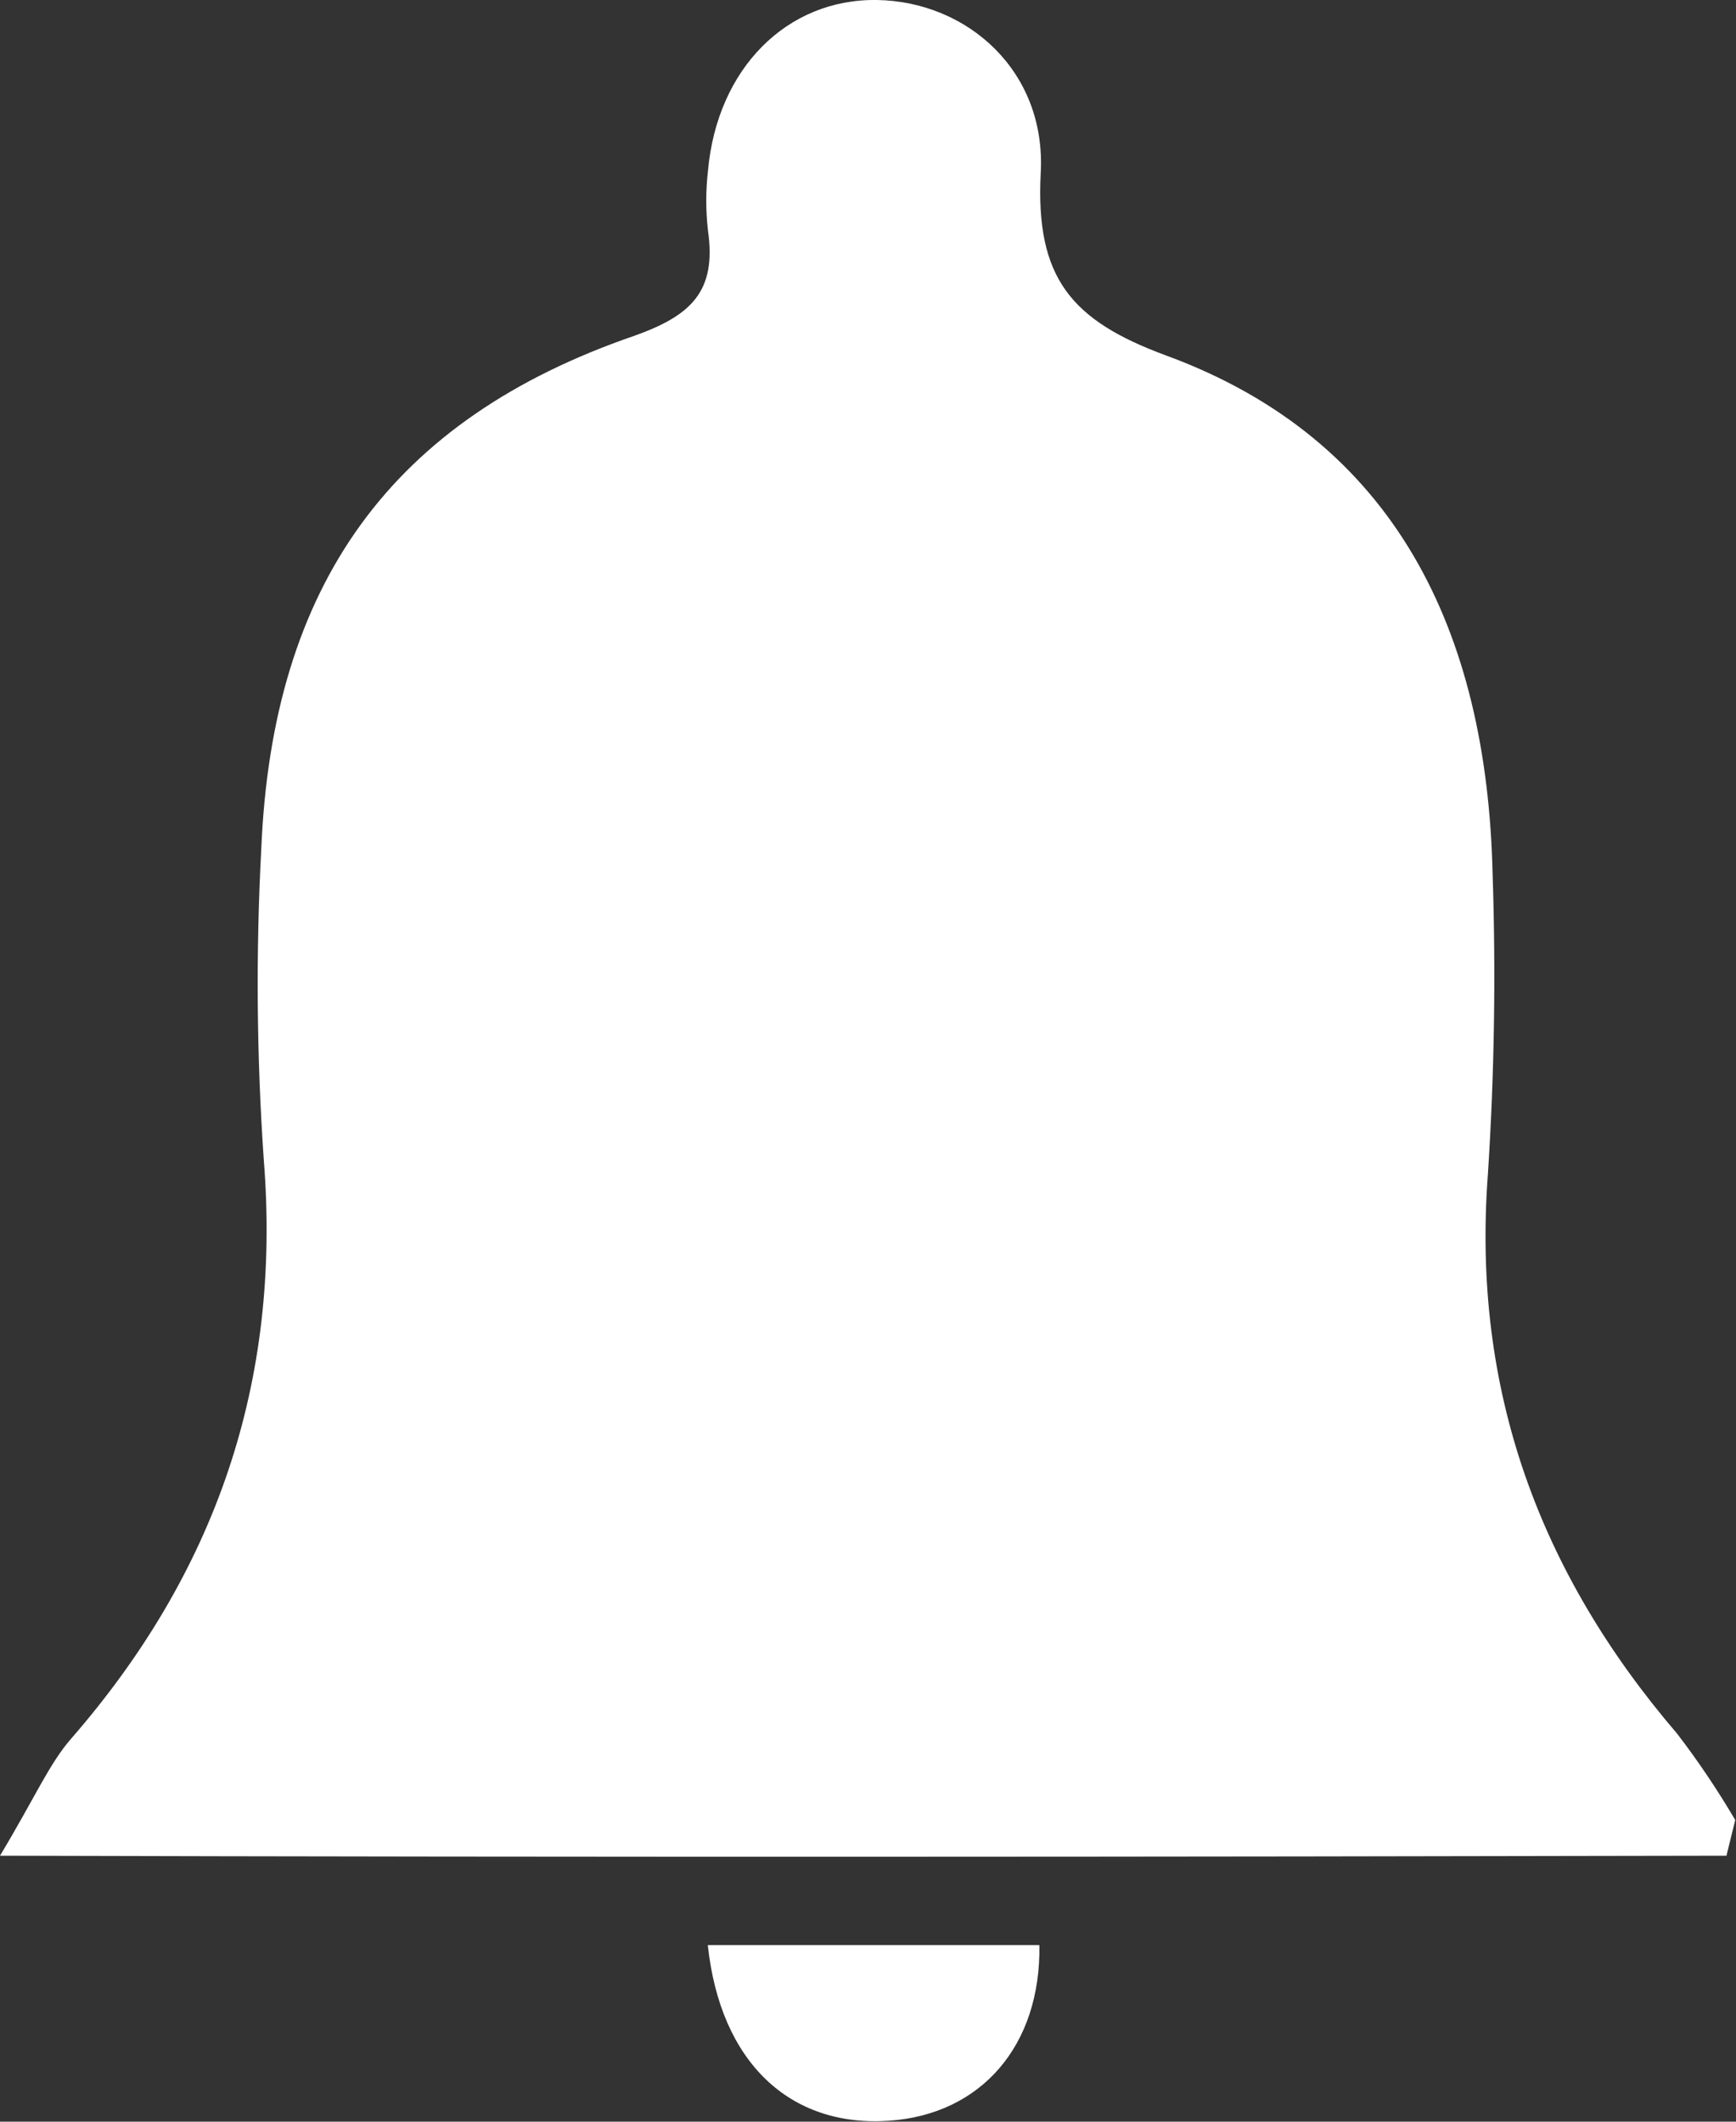 <svg width="18" height="22" viewBox="0 0 18 22" fill="none" xmlns="http://www.w3.org/2000/svg">
<rect x="0" y="0" width="18" height="22" fill="#333333" stroke="none"/>
<path d="M17.901 19.242C12.031 19.254 6.161 19.259 0 19.242C0.366 18.633 0.508 18.292 0.738 18.028C2.229 16.315 2.92 14.343 2.735 12.025C2.661 10.953 2.652 9.878 2.709 8.805C2.823 6.061 4.057 4.349 6.577 3.482C7.16 3.274 7.432 3.027 7.341 2.393C7.317 2.186 7.317 1.976 7.341 1.769C7.436 0.711 8.159 -0.014 9.093 0C10.028 0.015 10.848 0.734 10.791 1.792C10.735 2.881 11.105 3.324 12.096 3.688C14.473 4.563 15.416 6.552 15.476 9.05C15.511 10.09 15.495 11.131 15.428 12.168C15.257 14.415 15.966 16.315 17.389 17.976C17.608 18.261 17.809 18.561 17.992 18.872L17.901 19.242Z" fill="white"/>
<path d="M7.339 20.169H10.777C10.794 21.208 10.175 21.925 9.218 21.99C8.189 22.061 7.468 21.383 7.339 20.169Z" fill="white"/>
</svg>
